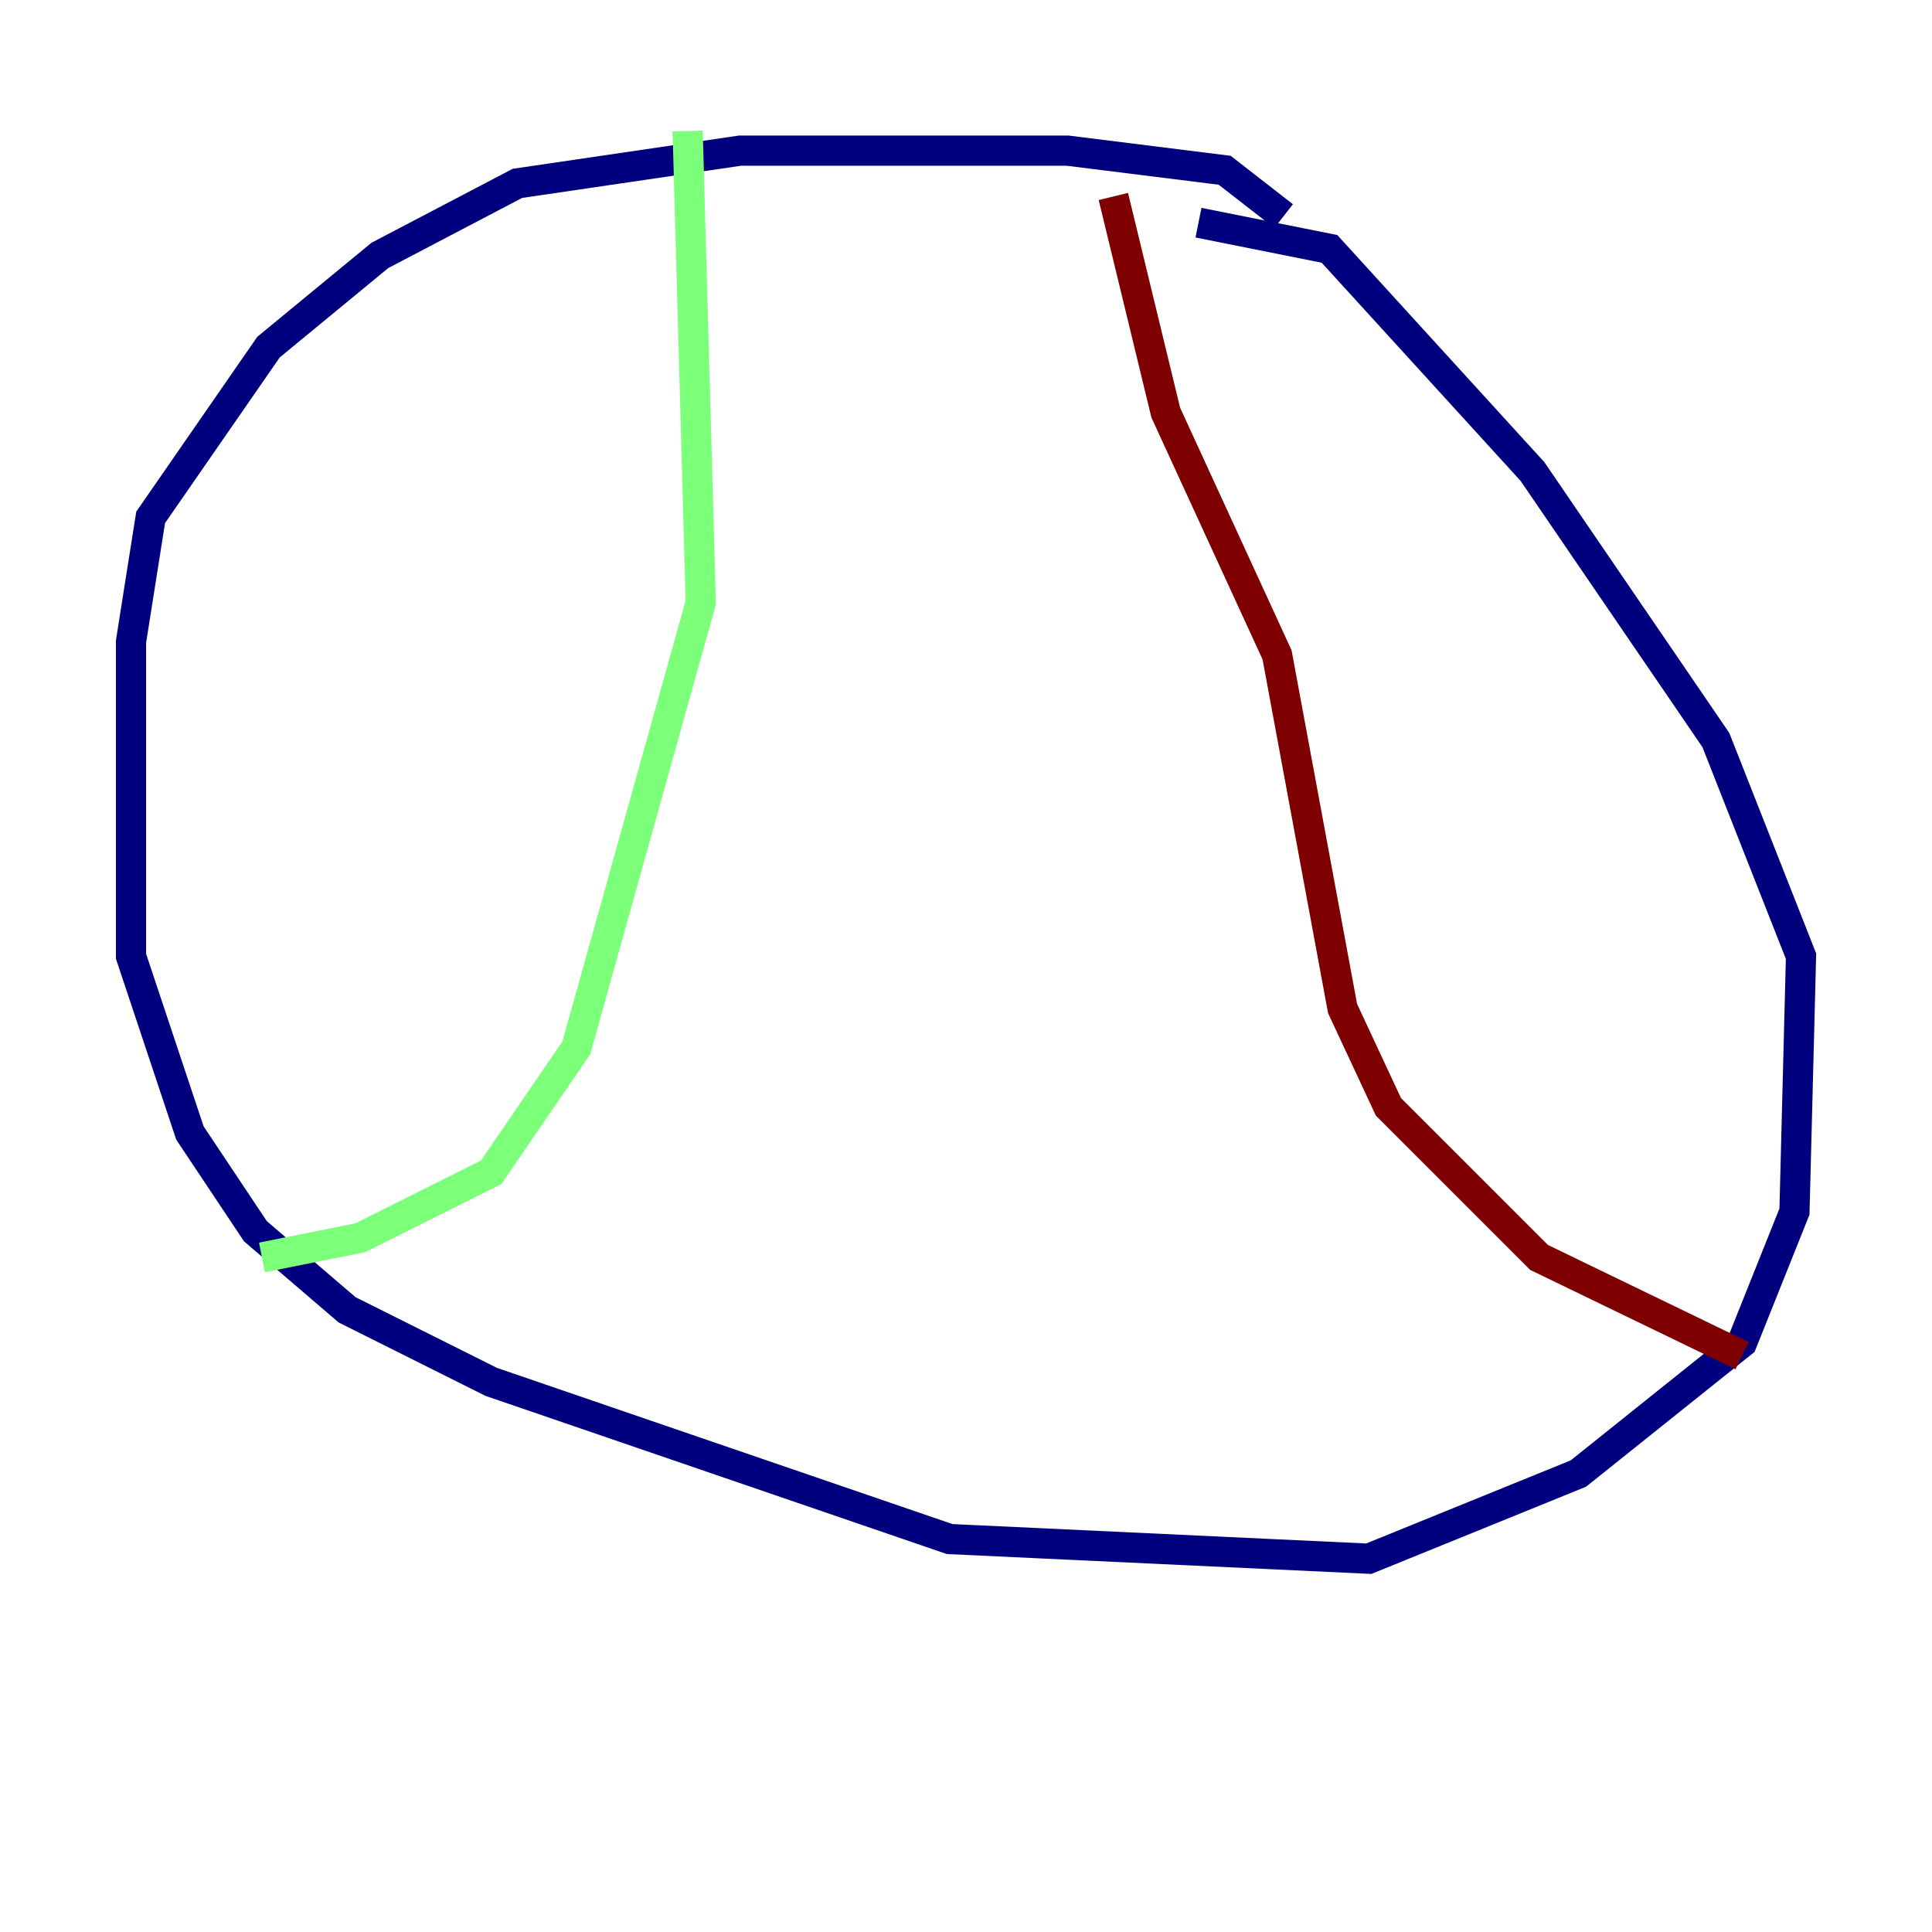 <?xml version="1.0" encoding="utf-8" ?>
<svg baseProfile="tiny" height="128" version="1.2" viewBox="0,0,128,128" width="128" xmlns="http://www.w3.org/2000/svg" xmlns:ev="http://www.w3.org/2001/xml-events" xmlns:xlink="http://www.w3.org/1999/xlink"><defs /><polyline fill="none" points="85.044,14.319 81.139,11.281 70.725,9.98 49.031,9.98 34.278,12.149 25.166,16.922 17.79,22.997 9.98,34.278 8.678,42.522 8.678,63.349 12.583,75.064 16.922,81.573 22.997,86.78 32.542,91.552 62.915,101.966 90.685,103.268 104.57,97.627 115.417,88.949 118.888,80.271 119.322,63.349 113.681,49.031 101.532,31.241 88.081,16.488 79.403,14.752" stroke="#00007f" stroke-width="2" /><polyline fill="none" points="45.559,8.678 46.427,39.919 38.183,69.424 32.542,77.668 23.864,82.007 17.356,83.308" stroke="#7cff79" stroke-width="2" /><polyline fill="none" points="73.763,13.017 77.234,27.336 84.61,43.39 88.949,66.82 91.986,73.329 101.966,83.308 115.417,89.817" stroke="#7f0000" stroke-width="2" /></svg>